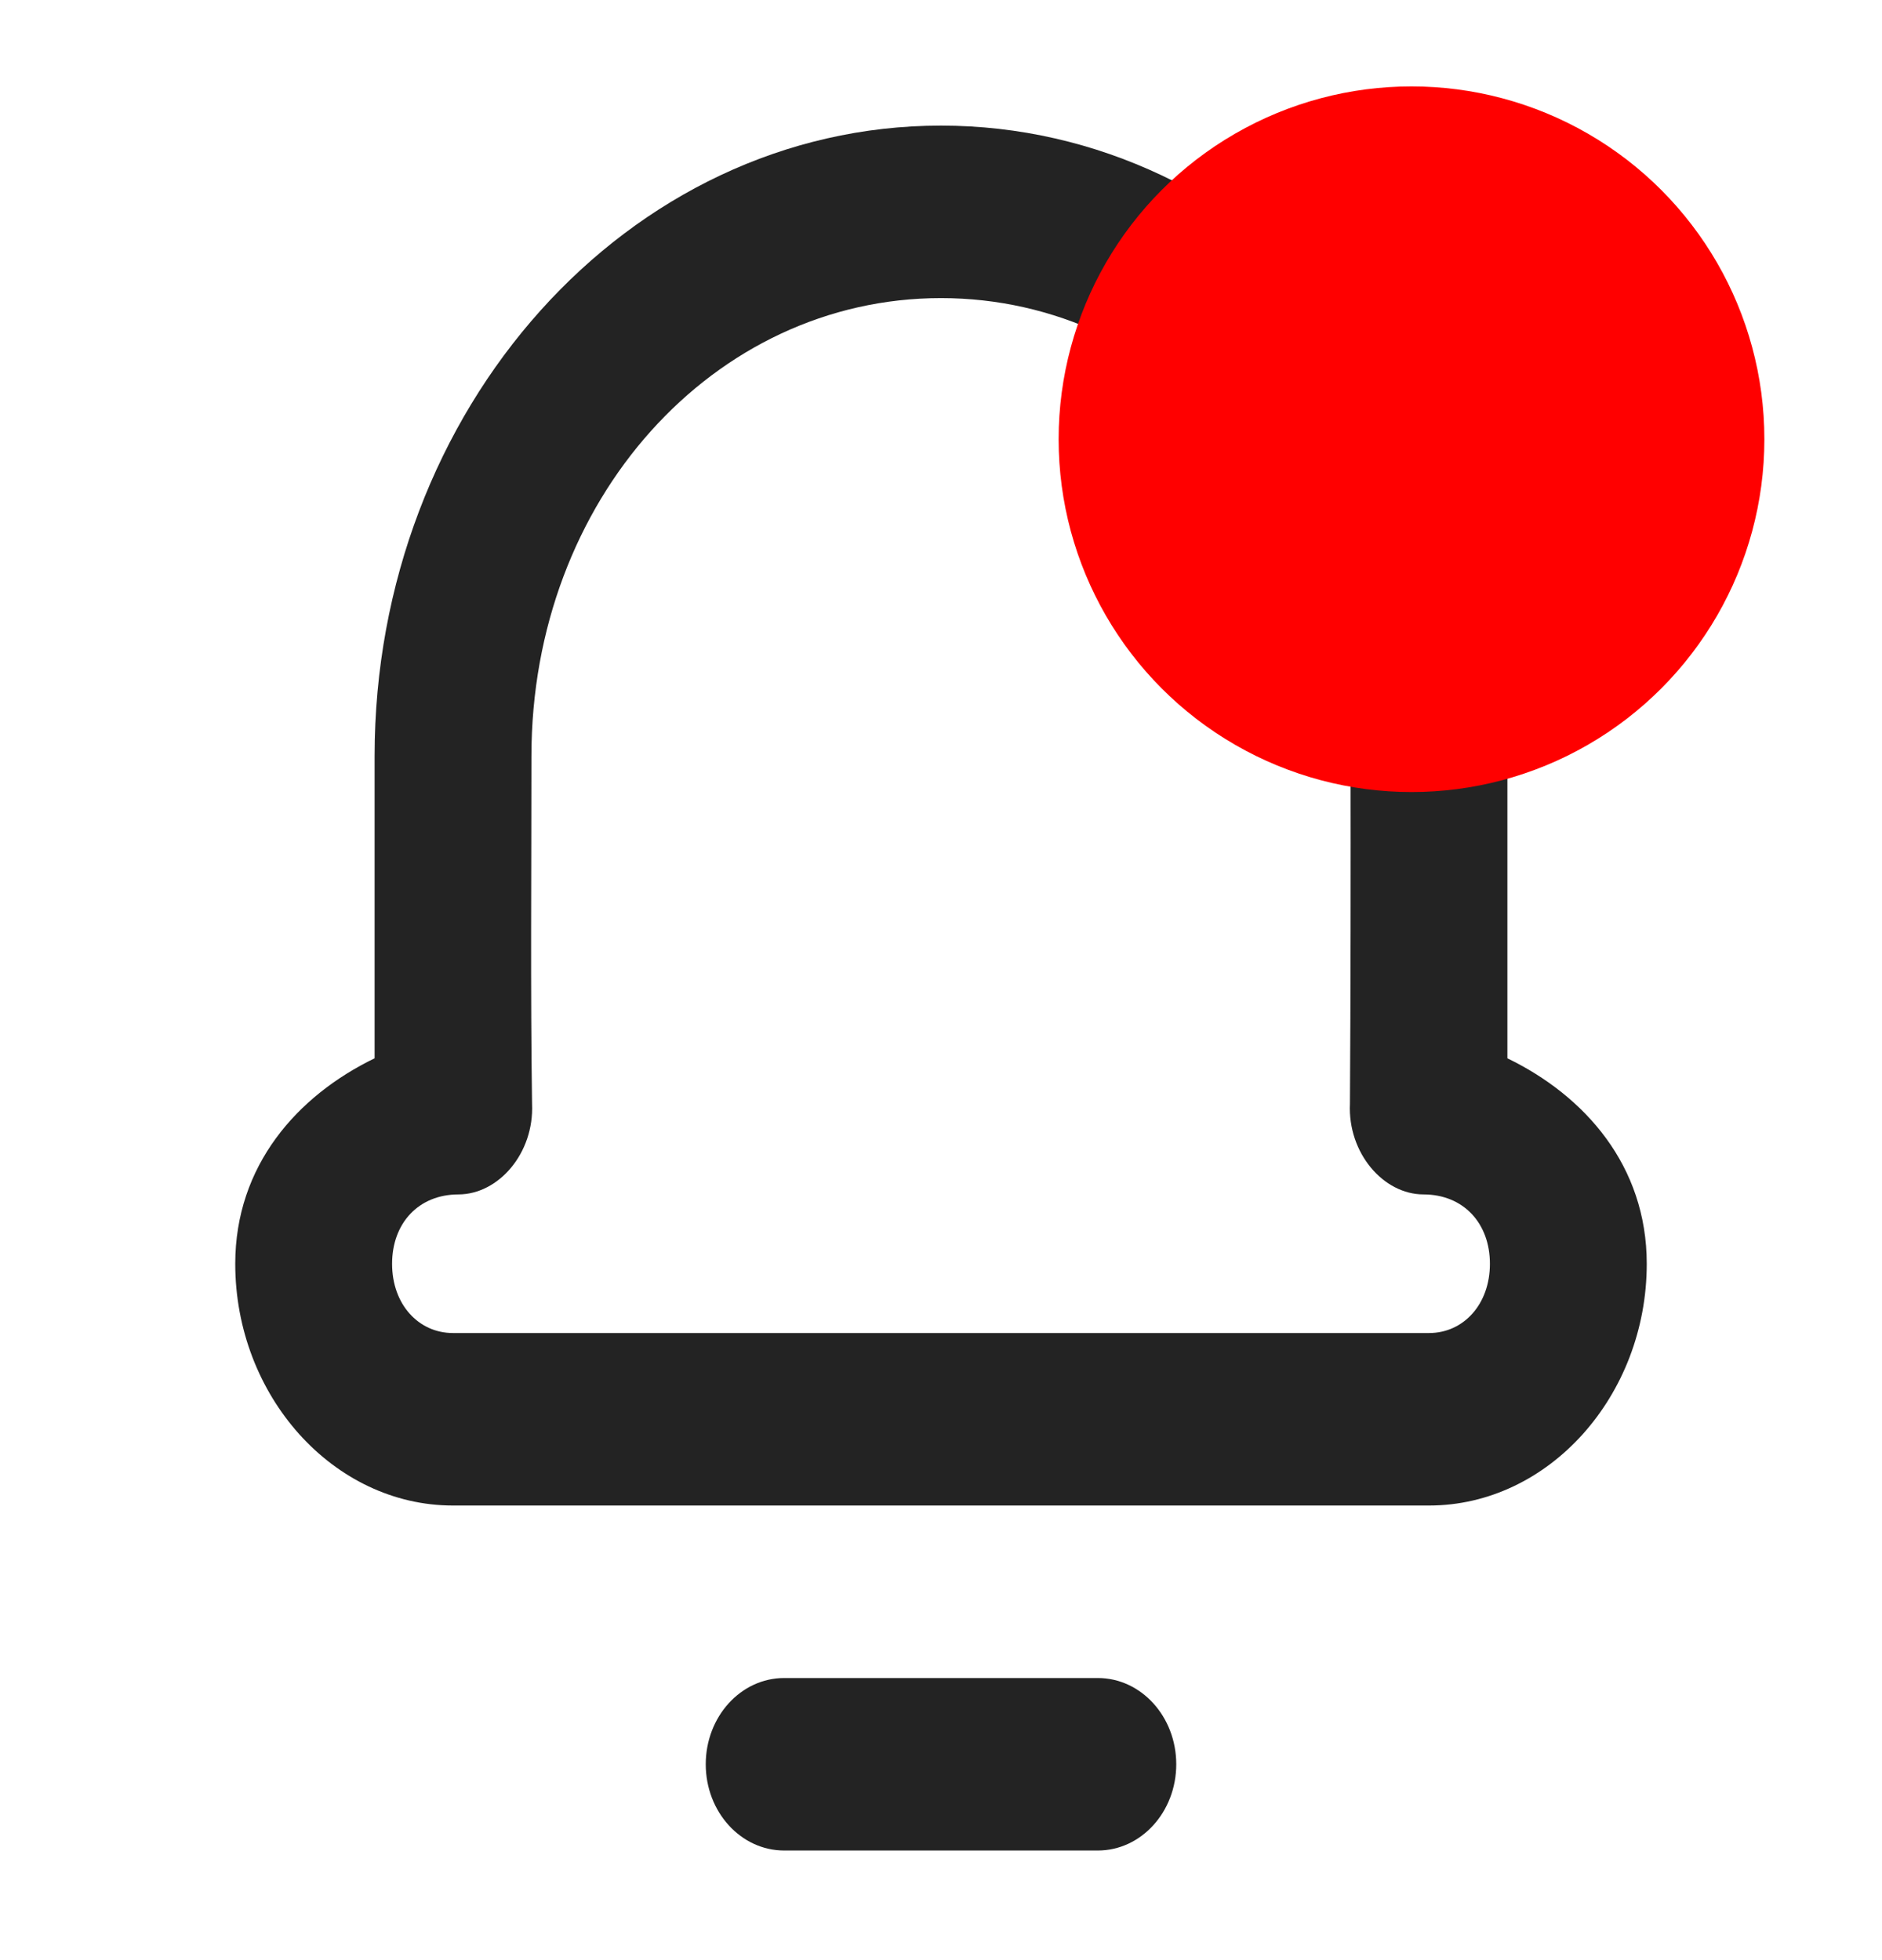 <?xml version="1.0" encoding="UTF-8"?>
<svg width="24px" height="25px" viewBox="0 0 24 25" version="1.1" xmlns="http://www.w3.org/2000/svg" xmlns:xlink="http://www.w3.org/1999/xlink">
    <title>4471784C-2B40-41E3-9FDC-66606BEB9282</title>
    <g id="Web" stroke="none" stroke-width="1" fill="none" fill-rule="evenodd">
        <g id="Tringhub_Home_Final" transform="translate(-1302, -36)">
            <g id="top_menu" transform="translate(260, 0)">
                <g id="ic_notification" transform="translate(1042, 36.602)">
                    <rect id="path" x="0" y="0.398" width="24" height="24"></rect>
                    <path d="M12,1 C8.008,1 4.777,4.613 4.777,9.042 L4.777,12.896 C3.791,13.374 3,14.264 3,15.517 C3,17.198 4.248,18.6 5.777,18.6 L18.223,18.6 C19.752,18.6 21,17.198 21,15.517 C21,14.264 20.209,13.374 19.223,12.896 L19.223,9.042 C19.223,4.613 15.992,1 12,1 L12,1 Z M17.223,9.042 C17.225,10.503 17.224,12.043 17.215,13.476 C17.186,14.104 17.641,14.631 18.152,14.632 C18.663,14.632 19,15 19,15.517 C19,16.034 18.663,16.4 18.223,16.4 L5.777,16.4 C5.337,16.4 5,16.034 5,15.517 C5,15 5.337,14.632 5.847,14.632 C6.358,14.631 6.813,14.106 6.785,13.478 C6.764,12.023 6.777,10.517 6.777,9.042 C6.777,5.777 9.097,3.2 12,3.2 C14.902,3.2 17.222,5.777 17.222,9.042 L17.223,9.042 Z M10,20.8 C9.448,20.8 9,21.292 9,21.9 C9,22.508 9.448,23 10,23 L14,23 C14.552,23 15,22.508 15,21.9 C15,21.292 14.552,20.8 14,20.8 L10,20.8 Z" id="Shape" fill="#232323" fill-rule="nonzero"></path>
                    <circle cx="18px" cy="5px" r="4.5"  fill="red" />
                </g>
            </g>
        </g>
    </g>
</svg>